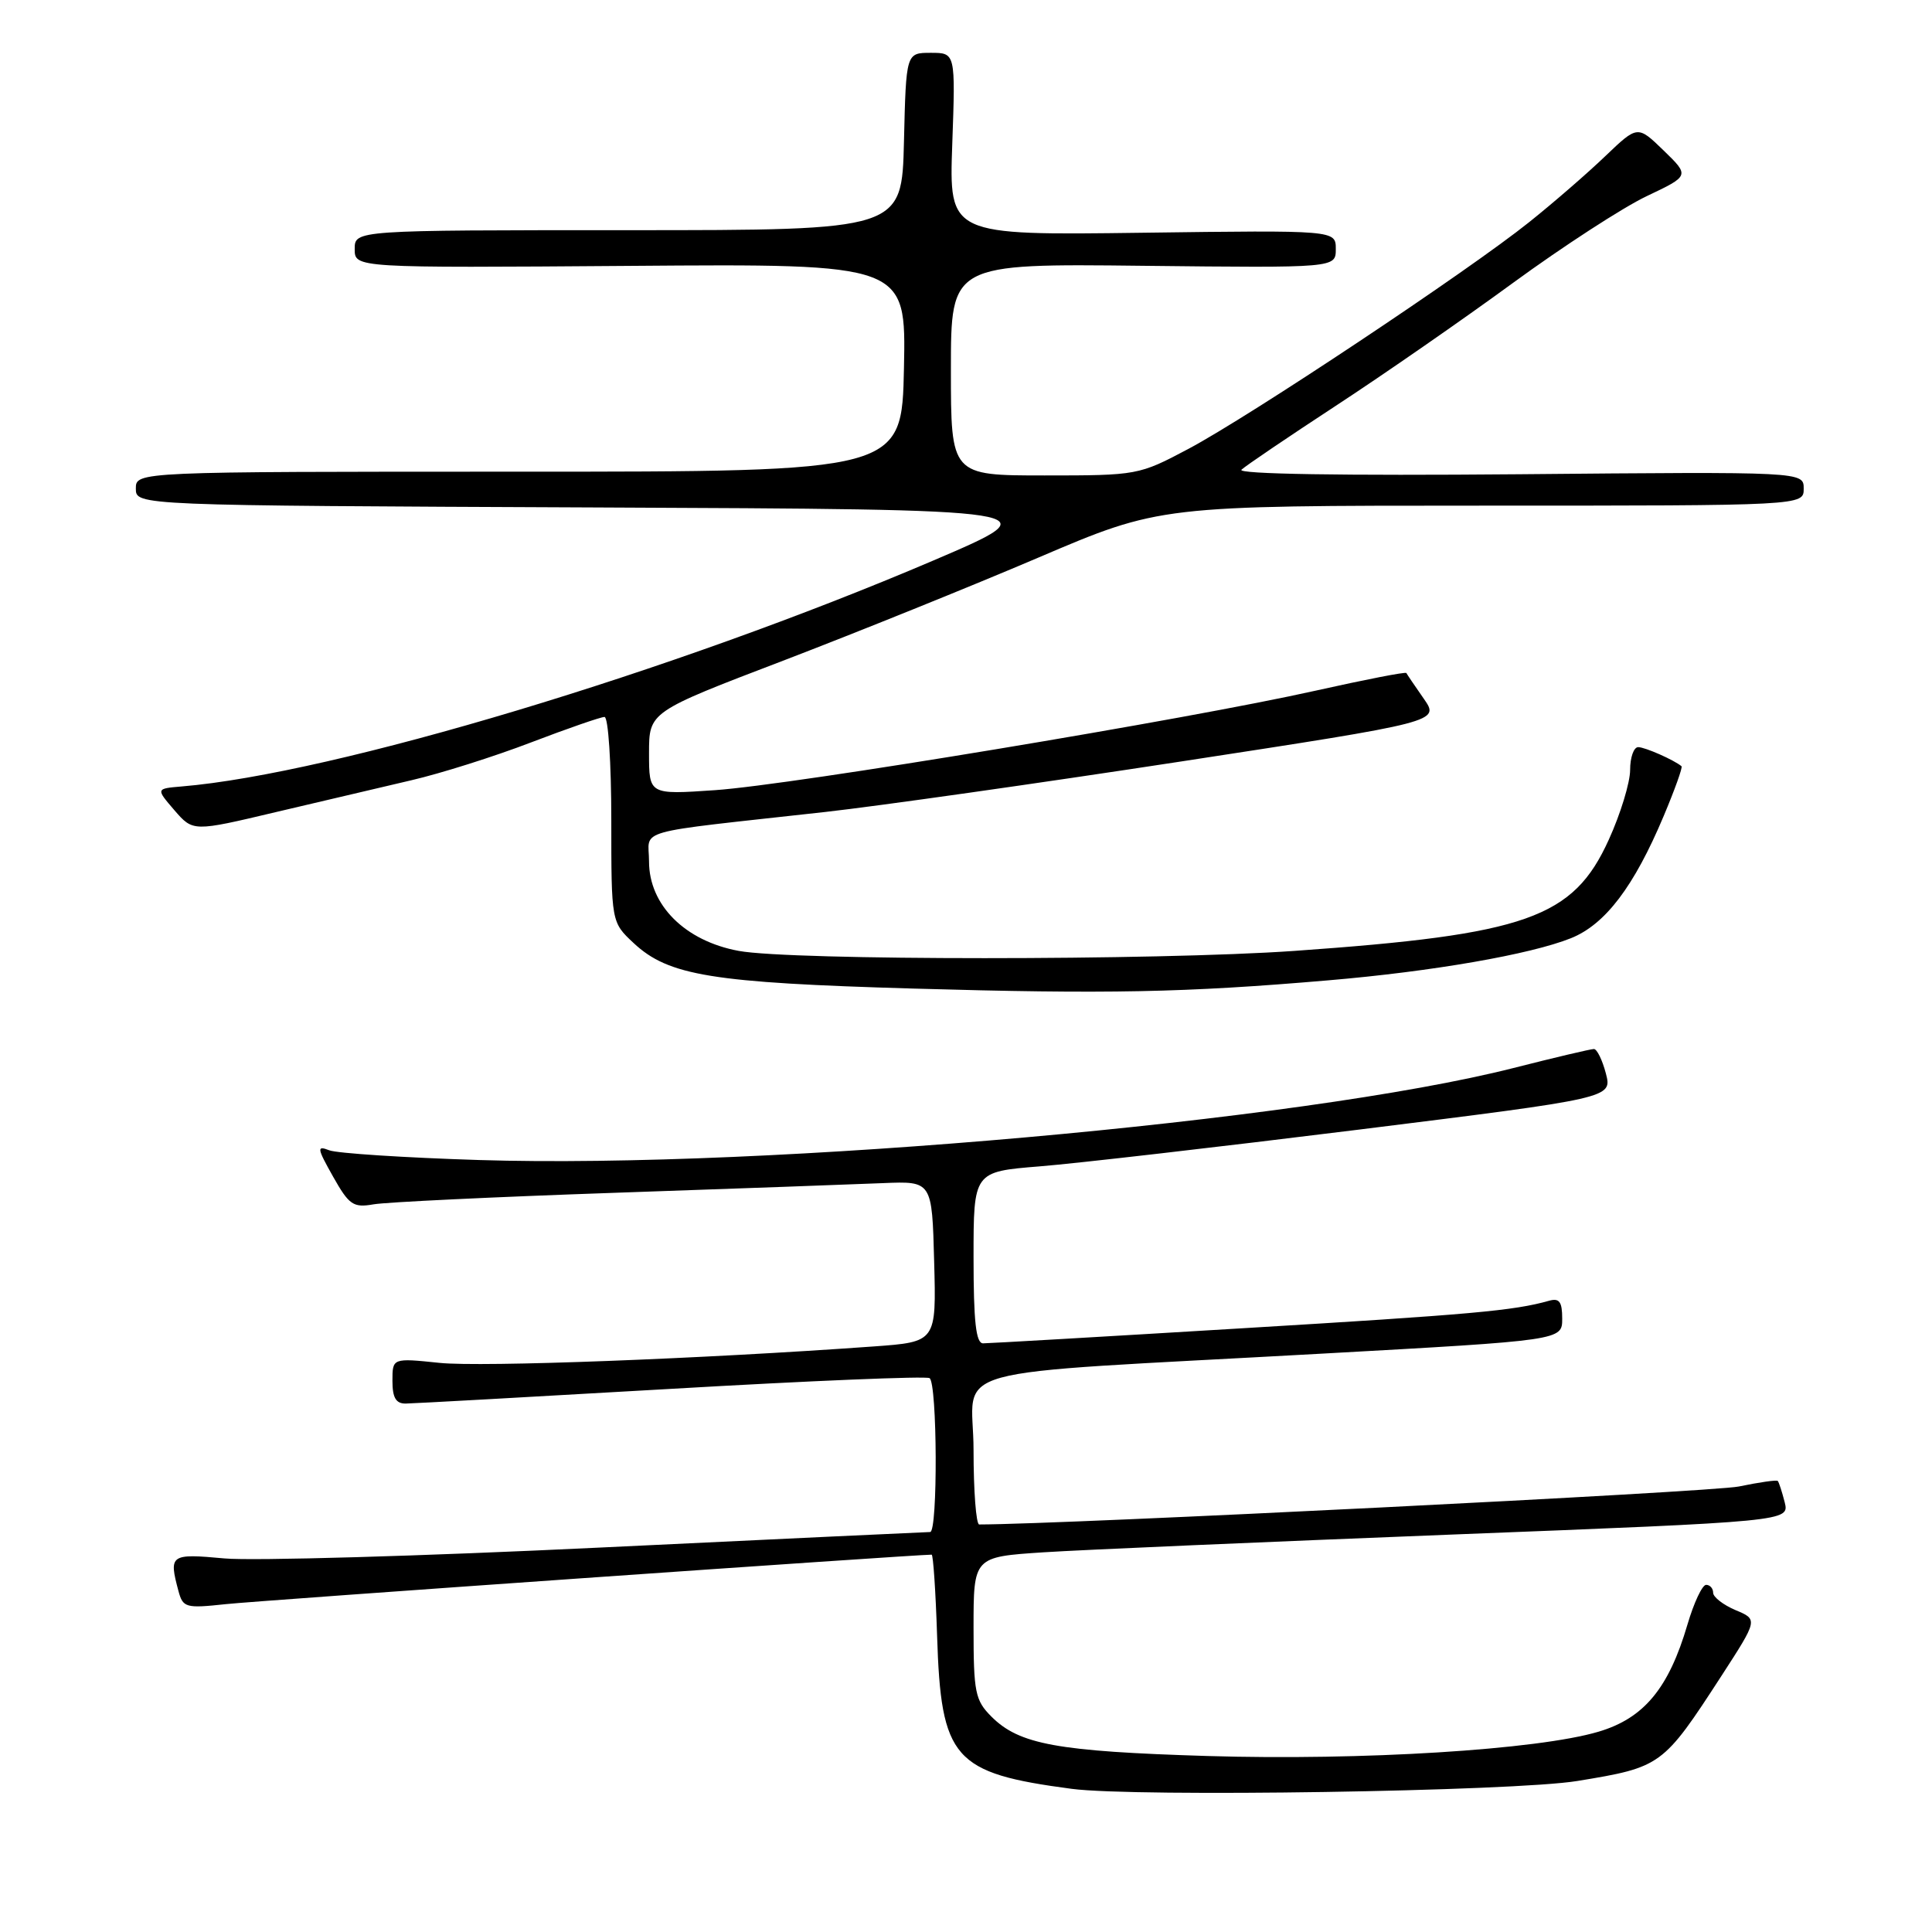 <?xml version="1.0" encoding="UTF-8" standalone="no"?>
<!DOCTYPE svg PUBLIC "-//W3C//DTD SVG 1.1//EN" "http://www.w3.org/Graphics/SVG/1.1/DTD/svg11.dtd" >
<svg xmlns="http://www.w3.org/2000/svg" xmlns:xlink="http://www.w3.org/1999/xlink" version="1.1" viewBox="0 0 256 256">
 <g >
 <path fill="currentColor"
d=" M 209.00 235.99 C 220.15 234.16 220.34 234.02 228.11 222.05 C 232.94 214.59 232.94 214.59 229.97 213.35 C 228.34 212.66 227.00 211.62 227.00 211.05 C 227.00 210.47 226.58 210.00 226.07 210.00 C 225.56 210.00 224.45 212.36 223.60 215.25 C 221.12 223.71 217.83 227.68 211.81 229.46 C 203.74 231.86 180.44 233.30 160.00 232.68 C 140.07 232.07 135.06 231.15 131.37 227.46 C 129.21 225.30 129.00 224.25 129.00 215.69 C 129.00 206.30 129.00 206.30 138.25 205.69 C 143.34 205.36 167.66 204.31 192.31 203.34 C 237.11 201.59 237.11 201.59 236.48 199.05 C 236.12 197.65 235.71 196.38 235.56 196.23 C 235.41 196.08 233.09 196.41 230.40 196.97 C 226.94 197.69 140.86 201.99 129.75 202.00 C 129.34 202.00 129.00 197.57 129.00 192.15 C 129.00 180.69 123.34 182.25 175.25 179.36 C 207.00 177.60 207.00 177.60 207.00 174.73 C 207.00 172.48 206.62 171.97 205.25 172.36 C 200.56 173.68 195.12 174.17 164.51 176.01 C 146.37 177.11 130.96 178.00 130.26 178.00 C 129.32 178.00 129.00 175.12 129.00 166.63 C 129.00 155.26 129.00 155.26 137.75 154.55 C 142.56 154.17 161.60 151.97 180.06 149.68 C 213.63 145.50 213.63 145.50 212.79 142.25 C 212.32 140.46 211.61 139.00 211.20 139.00 C 210.79 139.00 205.99 140.13 200.53 141.52 C 172.70 148.58 101.66 154.90 63.50 153.71 C 53.60 153.40 44.66 152.82 43.63 152.42 C 41.95 151.77 42.00 152.11 44.13 155.90 C 46.26 159.68 46.81 160.05 49.50 159.58 C 51.15 159.29 65.55 158.60 81.50 158.05 C 97.45 157.50 113.42 156.92 117.00 156.77 C 123.50 156.50 123.50 156.50 123.78 167.16 C 124.07 177.81 124.07 177.81 115.78 178.41 C 92.89 180.06 63.83 181.16 58.26 180.59 C 52.00 179.94 52.00 179.94 52.00 182.97 C 52.00 185.20 52.46 185.99 53.75 185.98 C 54.71 185.97 70.54 185.09 88.92 184.03 C 107.30 182.96 122.72 182.32 123.17 182.61 C 124.20 183.24 124.28 203.00 123.25 203.00 C 122.84 203.00 103.15 203.93 79.50 205.06 C 55.85 206.20 33.46 206.84 29.75 206.50 C 22.55 205.84 22.35 205.98 23.65 210.83 C 24.24 213.02 24.62 213.13 29.89 212.56 C 34.05 212.10 121.16 206.00 123.45 206.00 C 123.65 206.00 123.98 210.84 124.17 216.75 C 124.69 233.10 126.31 234.95 142.00 237.03 C 150.45 238.15 200.59 237.37 209.00 235.99 Z  M 176.00 129.90 C 189.79 128.73 202.78 126.47 208.15 124.32 C 212.70 122.50 216.51 117.49 220.45 108.12 C 221.92 104.63 222.98 101.67 222.81 101.53 C 221.80 100.69 217.97 99.00 217.07 99.00 C 216.48 99.00 216.00 100.36 216.00 102.02 C 216.00 103.68 214.73 107.85 213.17 111.27 C 208.46 121.65 202.31 123.83 171.50 126.00 C 153.29 127.28 104.81 127.28 97.89 126.00 C 90.77 124.69 86.00 119.93 86.00 114.15 C 86.00 109.73 83.36 110.48 109.35 107.59 C 116.42 106.80 137.63 103.79 156.50 100.90 C 190.79 95.64 190.79 95.64 188.65 92.57 C 187.47 90.88 186.44 89.36 186.35 89.18 C 186.26 89.00 180.89 90.05 174.40 91.50 C 157.37 95.32 105.00 104.00 94.75 104.70 C 86.00 105.30 86.00 105.30 86.00 99.81 C 86.00 94.33 86.00 94.33 103.75 87.55 C 113.51 83.81 128.75 77.66 137.60 73.88 C 153.71 67.00 153.71 67.00 196.35 67.00 C 239.00 67.00 239.00 67.00 239.00 64.75 C 239.00 62.50 239.00 62.50 201.25 62.84 C 177.82 63.04 163.88 62.82 164.50 62.24 C 165.05 61.72 170.68 57.91 177.00 53.77 C 183.32 49.64 193.90 42.30 200.50 37.47 C 207.10 32.65 215.06 27.48 218.20 25.99 C 223.89 23.29 223.89 23.29 220.44 19.94 C 216.99 16.60 216.99 16.60 212.74 20.66 C 210.41 22.90 205.86 26.85 202.63 29.43 C 194.57 35.89 165.56 55.19 157.47 59.48 C 150.91 62.96 150.70 63.00 138.42 63.00 C 126.00 63.00 126.00 63.00 126.00 48.97 C 126.00 34.93 126.00 34.93 151.50 35.22 C 177.00 35.50 177.00 35.50 177.00 33.00 C 177.00 30.50 177.00 30.50 151.37 30.84 C 125.75 31.18 125.75 31.18 126.18 19.09 C 126.61 7.00 126.61 7.00 123.34 7.00 C 120.06 7.00 120.06 7.00 119.78 18.75 C 119.50 30.50 119.50 30.50 83.25 30.50 C 47.00 30.50 47.00 30.50 47.00 33.00 C 47.00 35.50 47.00 35.50 83.53 35.23 C 120.06 34.95 120.06 34.95 119.78 48.73 C 119.50 62.50 119.50 62.50 68.75 62.50 C 18.00 62.50 18.00 62.50 18.00 64.74 C 18.00 66.98 18.00 66.98 78.75 67.24 C 139.50 67.50 139.50 67.50 123.72 74.25 C 89.14 89.03 44.24 102.53 24.07 104.21 C 20.65 104.50 20.65 104.50 23.11 107.36 C 25.58 110.21 25.58 110.21 36.54 107.61 C 42.57 106.19 50.65 104.29 54.50 103.39 C 58.35 102.50 65.48 100.25 70.35 98.38 C 75.22 96.52 79.61 95.00 80.10 95.00 C 80.60 95.00 81.00 101.12 81.00 108.60 C 81.00 122.20 81.00 122.20 83.97 124.97 C 88.59 129.28 94.32 130.22 121.00 130.99 C 146.69 131.73 157.00 131.53 176.00 129.90 Z "/>
</g>
</svg>